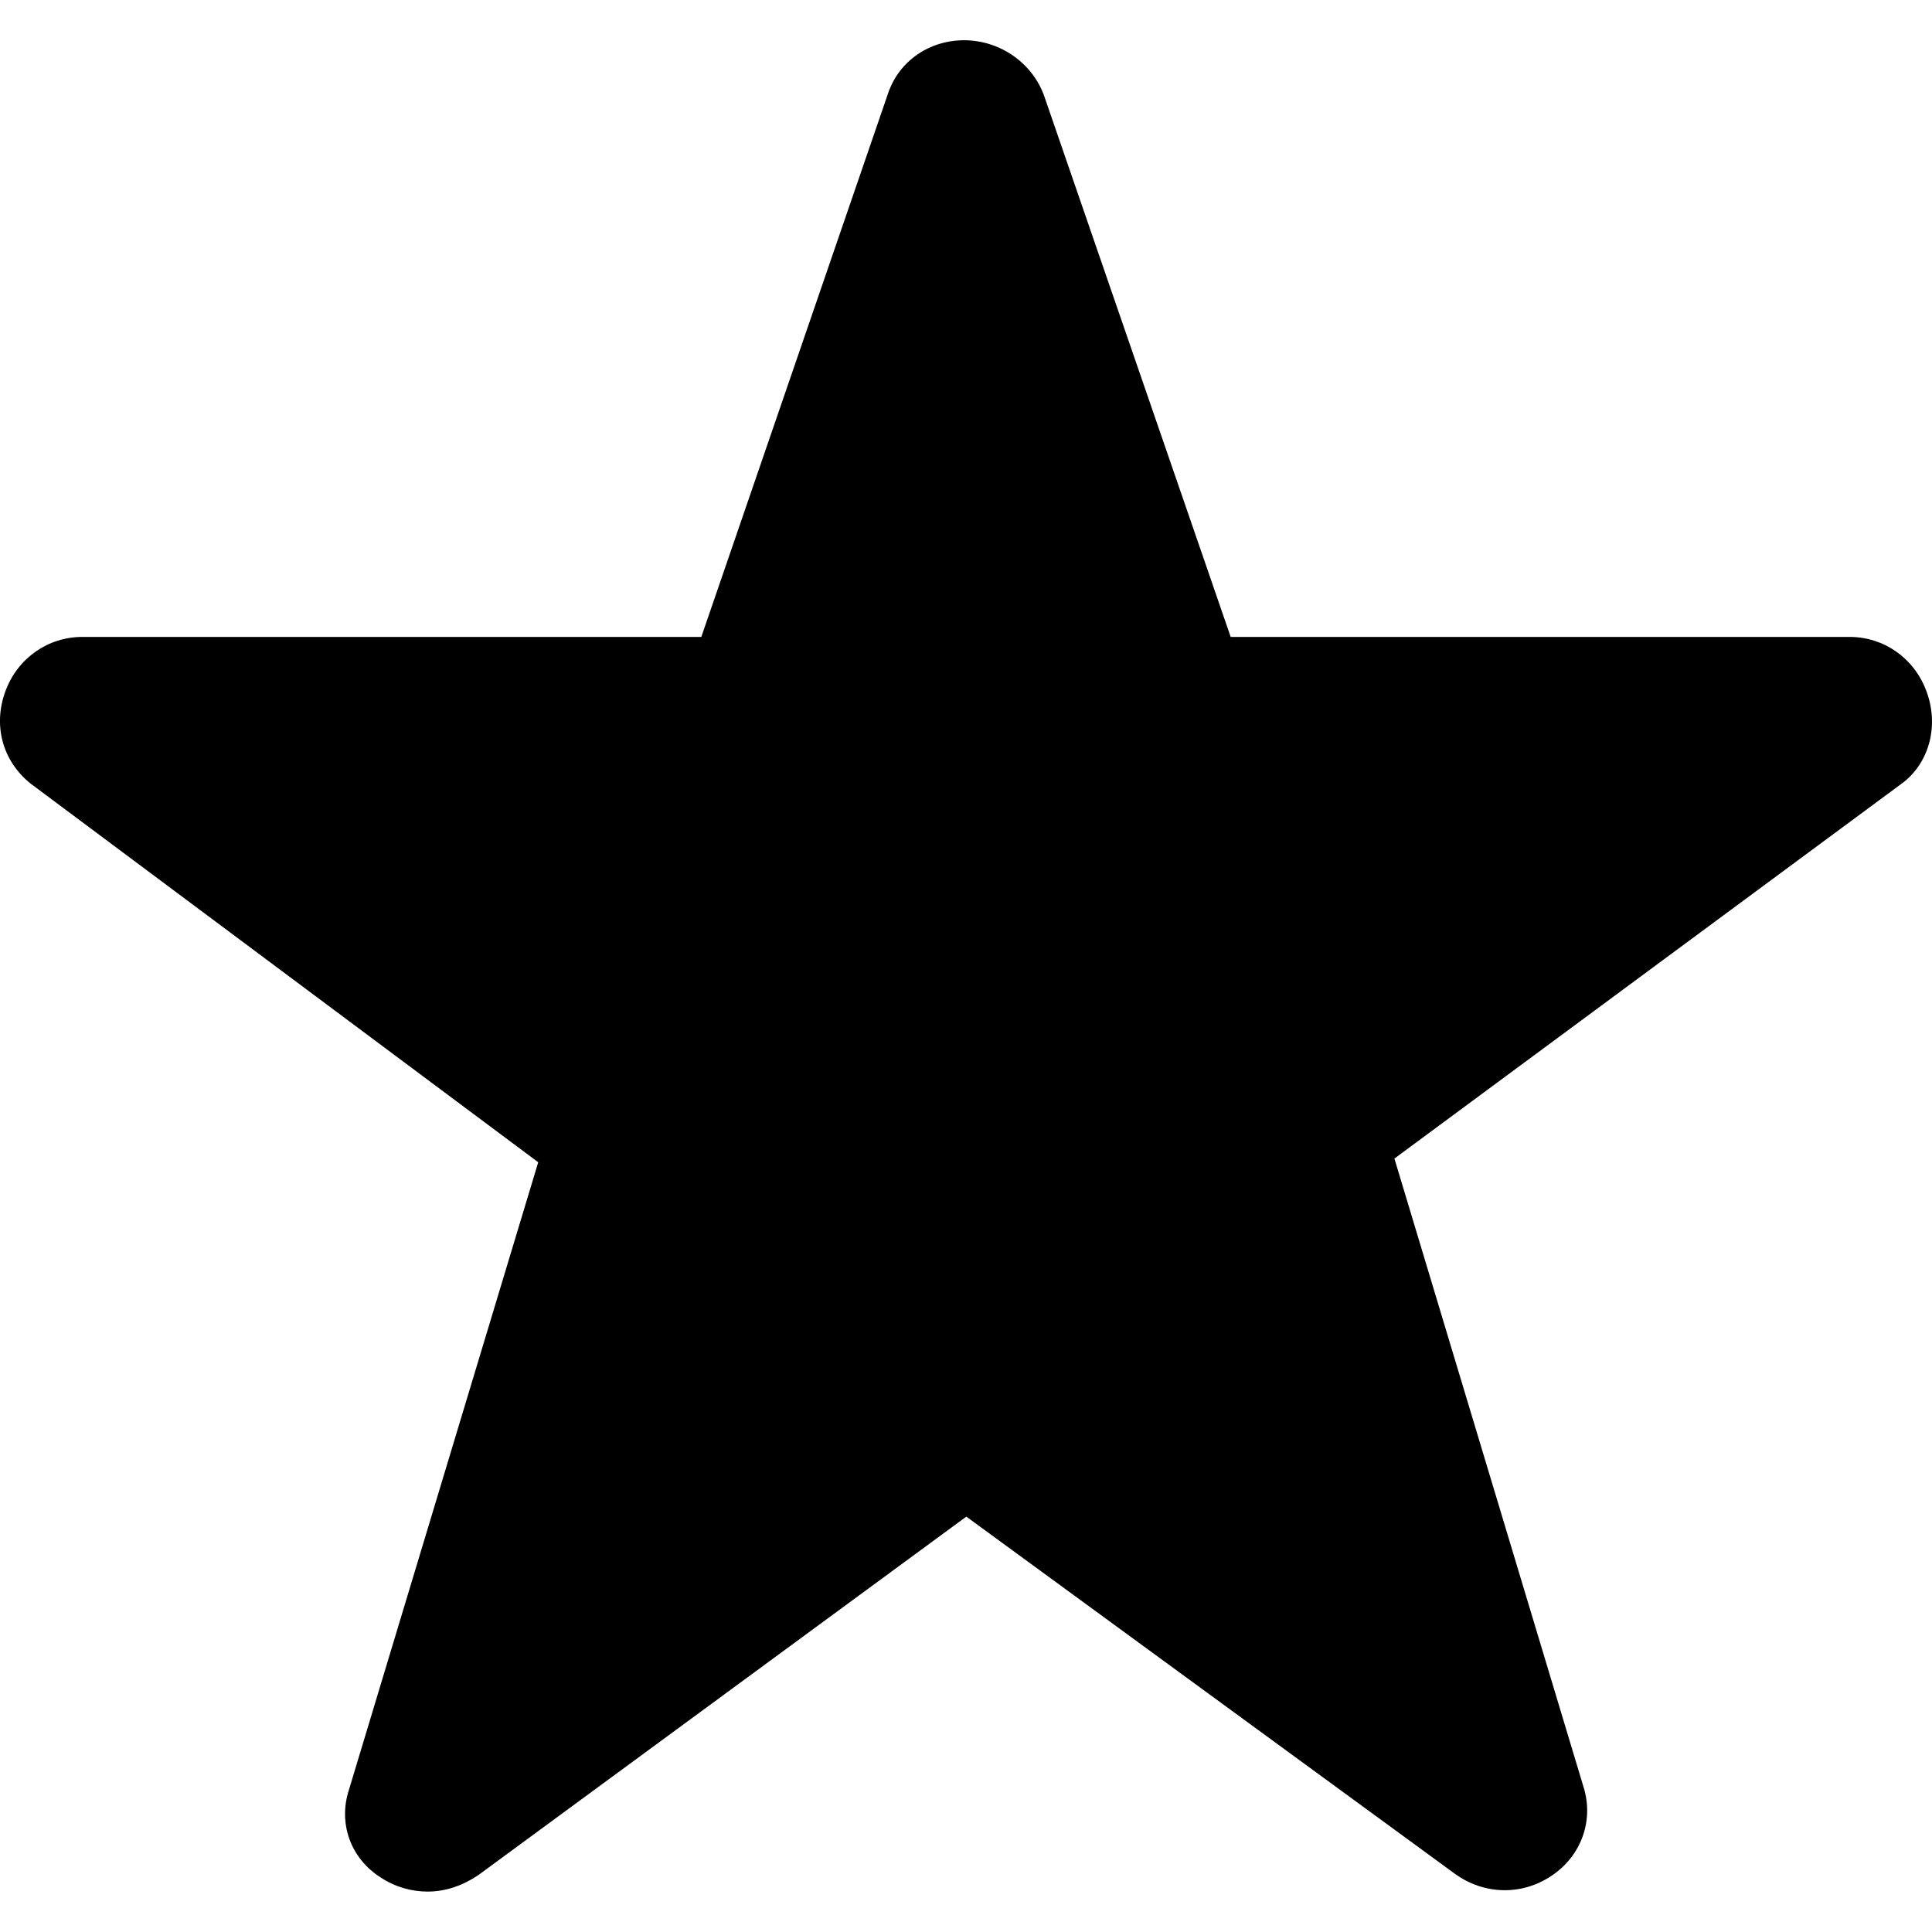 <svg width="12" height="12" viewBox="0 0 12 12" fill="none" xmlns="http://www.w3.org/2000/svg">
<path d="M11.963 4.287C11.886 4.085 11.699 3.956 11.488 3.956H7.644L6.487 0.6C6.415 0.393 6.213 0.25 5.988 0.25C5.772 0.25 5.585 0.379 5.517 0.577L4.356 3.956H0.512C0.3 3.956 0.113 4.085 0.036 4.287C-0.045 4.499 0.012 4.724 0.19 4.867L3.343 7.219L2.167 11.118C2.1 11.325 2.177 11.542 2.364 11.661C2.455 11.721 2.556 11.749 2.657 11.749C2.767 11.749 2.873 11.712 2.969 11.648L6.002 9.42L9.036 11.638C9.213 11.767 9.448 11.777 9.635 11.652C9.823 11.528 9.899 11.307 9.837 11.104L8.661 7.196L11.824 4.858C11.987 4.729 12.045 4.499 11.963 4.287Z" fill="#000000"/>
</svg>
